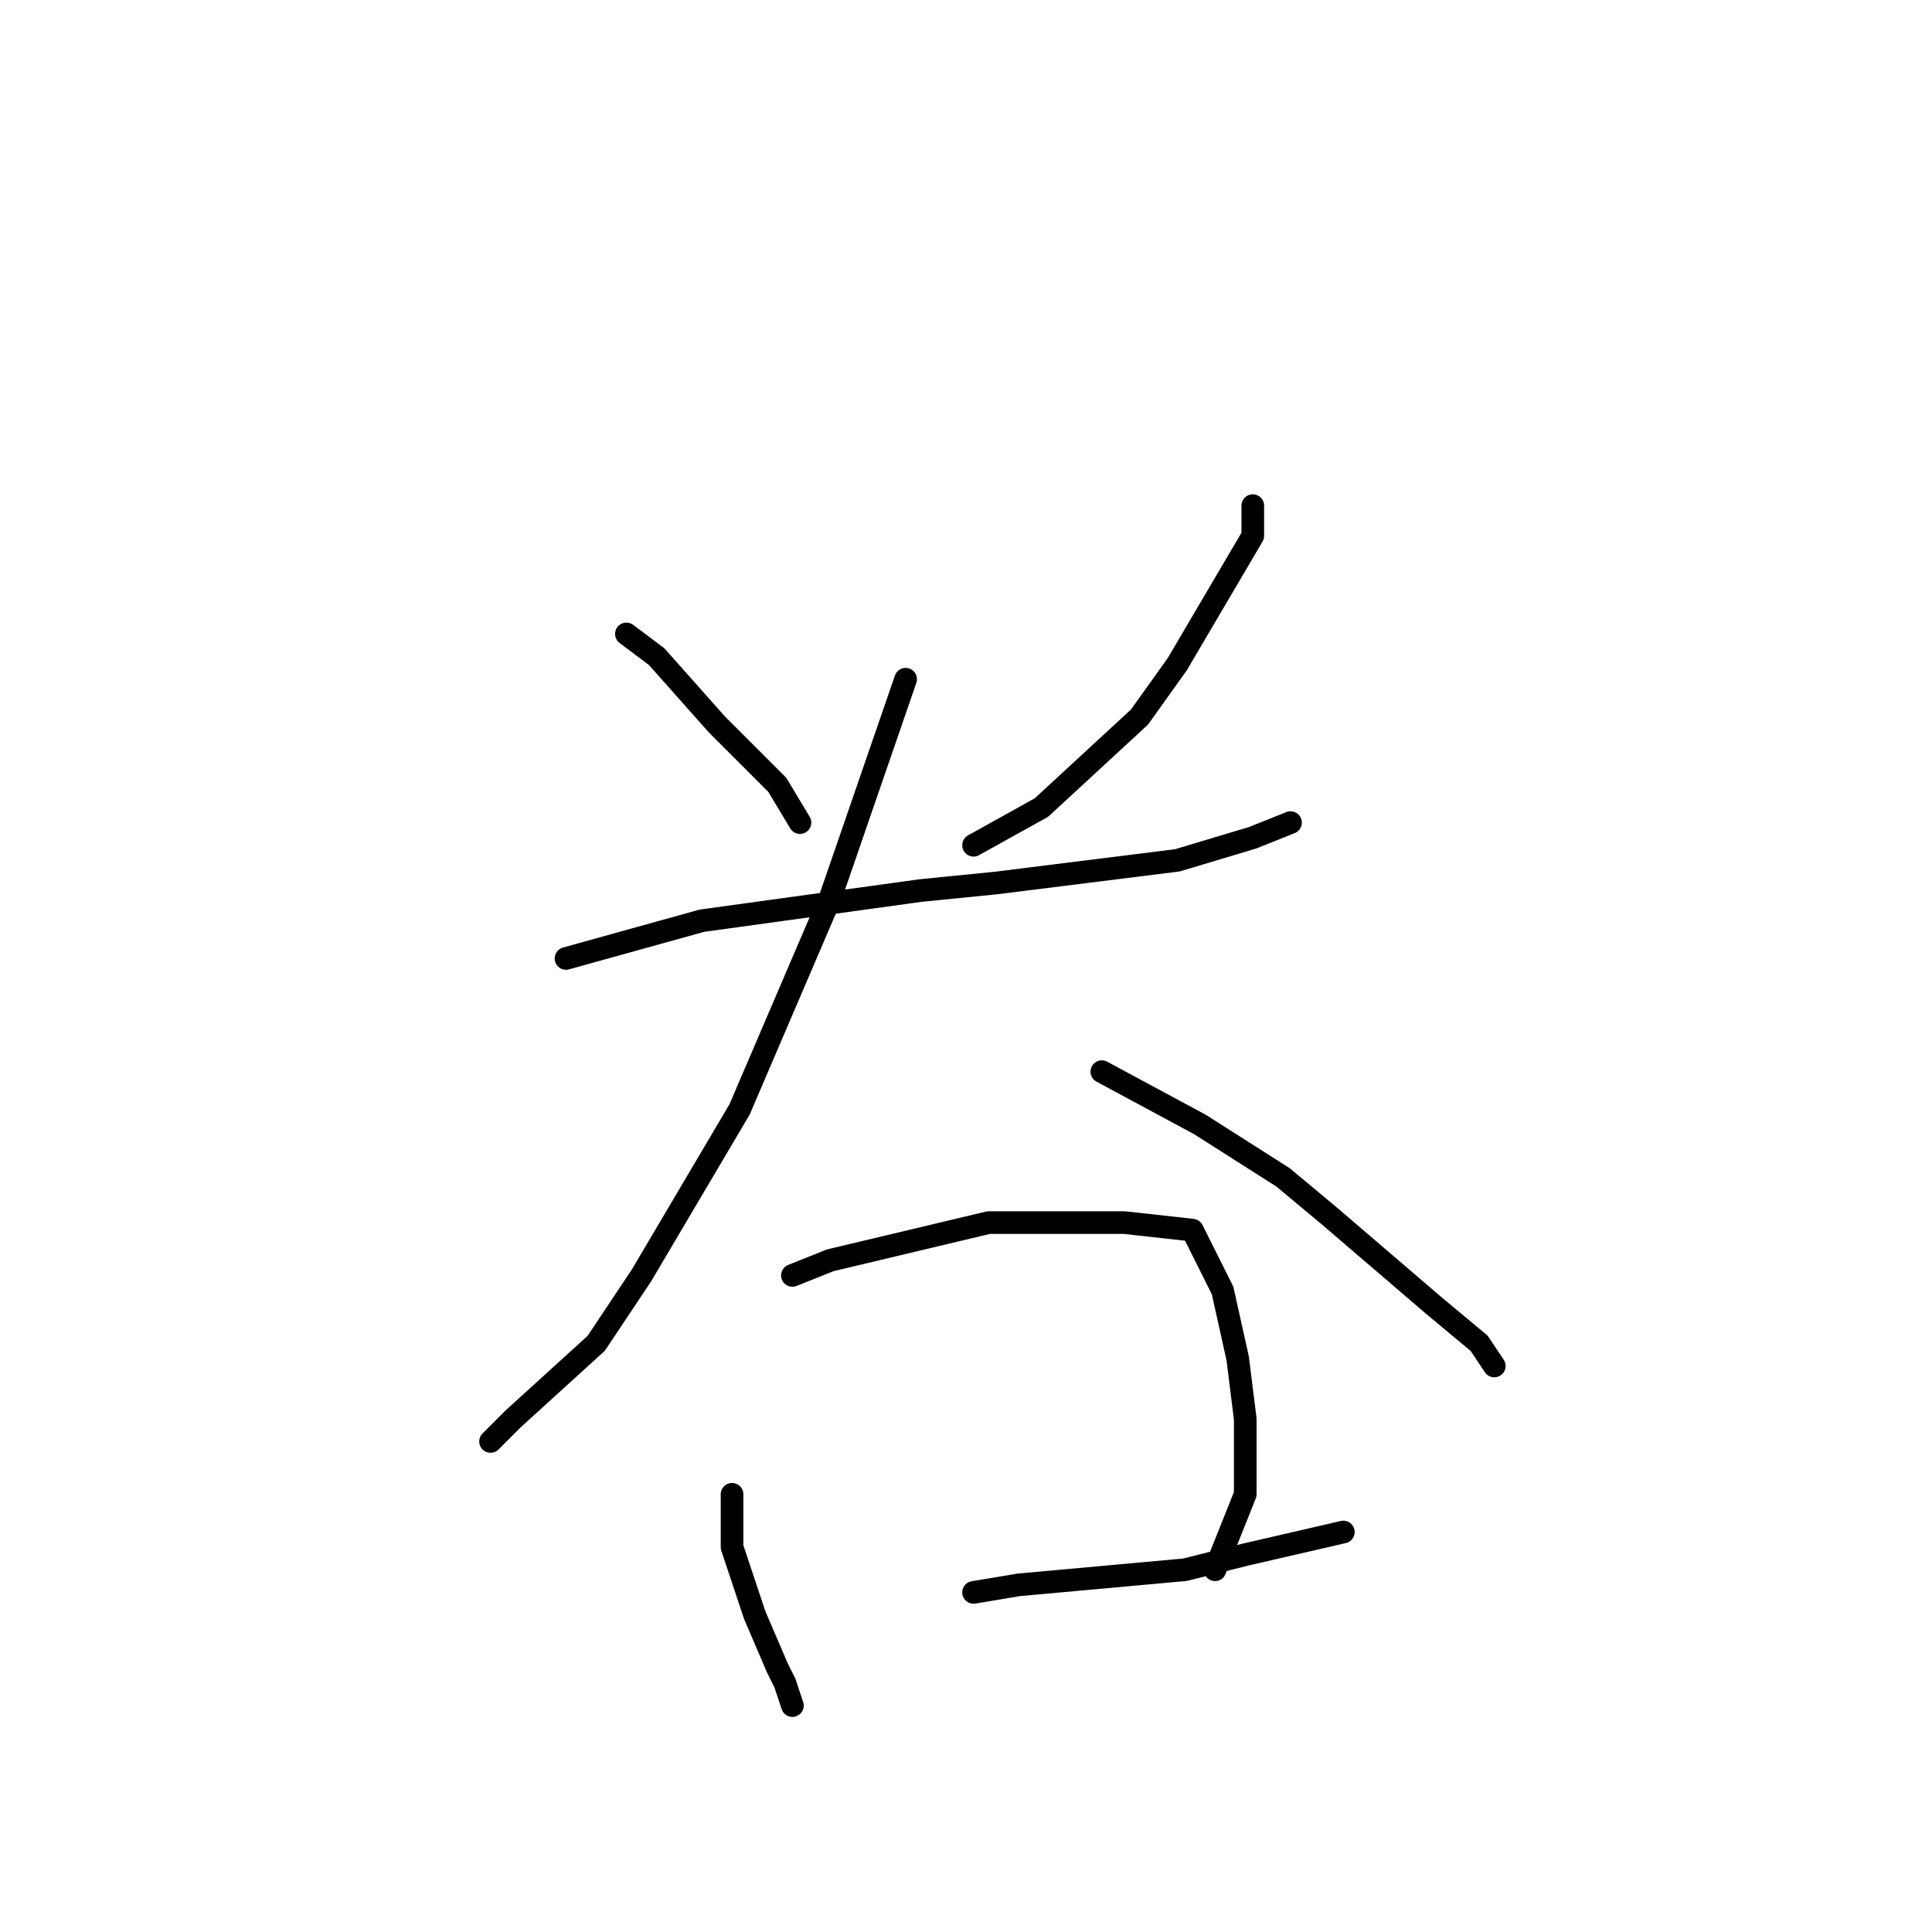 <?xml version="1.0" standalone="no"?>
    <svg width="256" height="256" xmlns="http://www.w3.org/2000/svg" version="1.1">
    <polyline stroke="black" stroke-width="3" stroke-linecap="round" fill="transparent" stroke-linejoin="round" points="83 84 87 87 95 96 103 104 106 109 106 109 " />
        <polyline stroke="black" stroke-width="3" stroke-linecap="round" fill="transparent" stroke-linejoin="round" points="166 67 166 71 156 88 151 95 138 107 129 112 129 112 " />
        <polyline stroke="black" stroke-width="3" stroke-linecap="round" fill="transparent" stroke-linejoin="round" points="75 127 93 122 122 118 132 117 156 114 166 111 171 109 171 109 " />
        <polyline stroke="black" stroke-width="3" stroke-linecap="round" fill="transparent" stroke-linejoin="round" points="120 90 110 119 98 147 85 169 79 178 68 188 65 191 65 191 " />
        <polyline stroke="black" stroke-width="3" stroke-linecap="round" fill="transparent" stroke-linejoin="round" points="146 142 159 149 170 156 176 161 190 173 196 178 198 181 198 181 " />
        <polyline stroke="black" stroke-width="3" stroke-linecap="round" fill="transparent" stroke-linejoin="round" points="97 198 97 205 100 214 103 221 104 223 105 226 105 226 " />
        <polyline stroke="black" stroke-width="3" stroke-linecap="round" fill="transparent" stroke-linejoin="round" points="105 169 110 167 131 162 138 162 149 162 158 163 162 171 164 180 165 188 165 198 161 208 161 208 " />
        <polyline stroke="black" stroke-width="3" stroke-linecap="round" fill="transparent" stroke-linejoin="round" points="129 211 135 210 157 208 165 206 178 203 178 203 " />
        </svg>